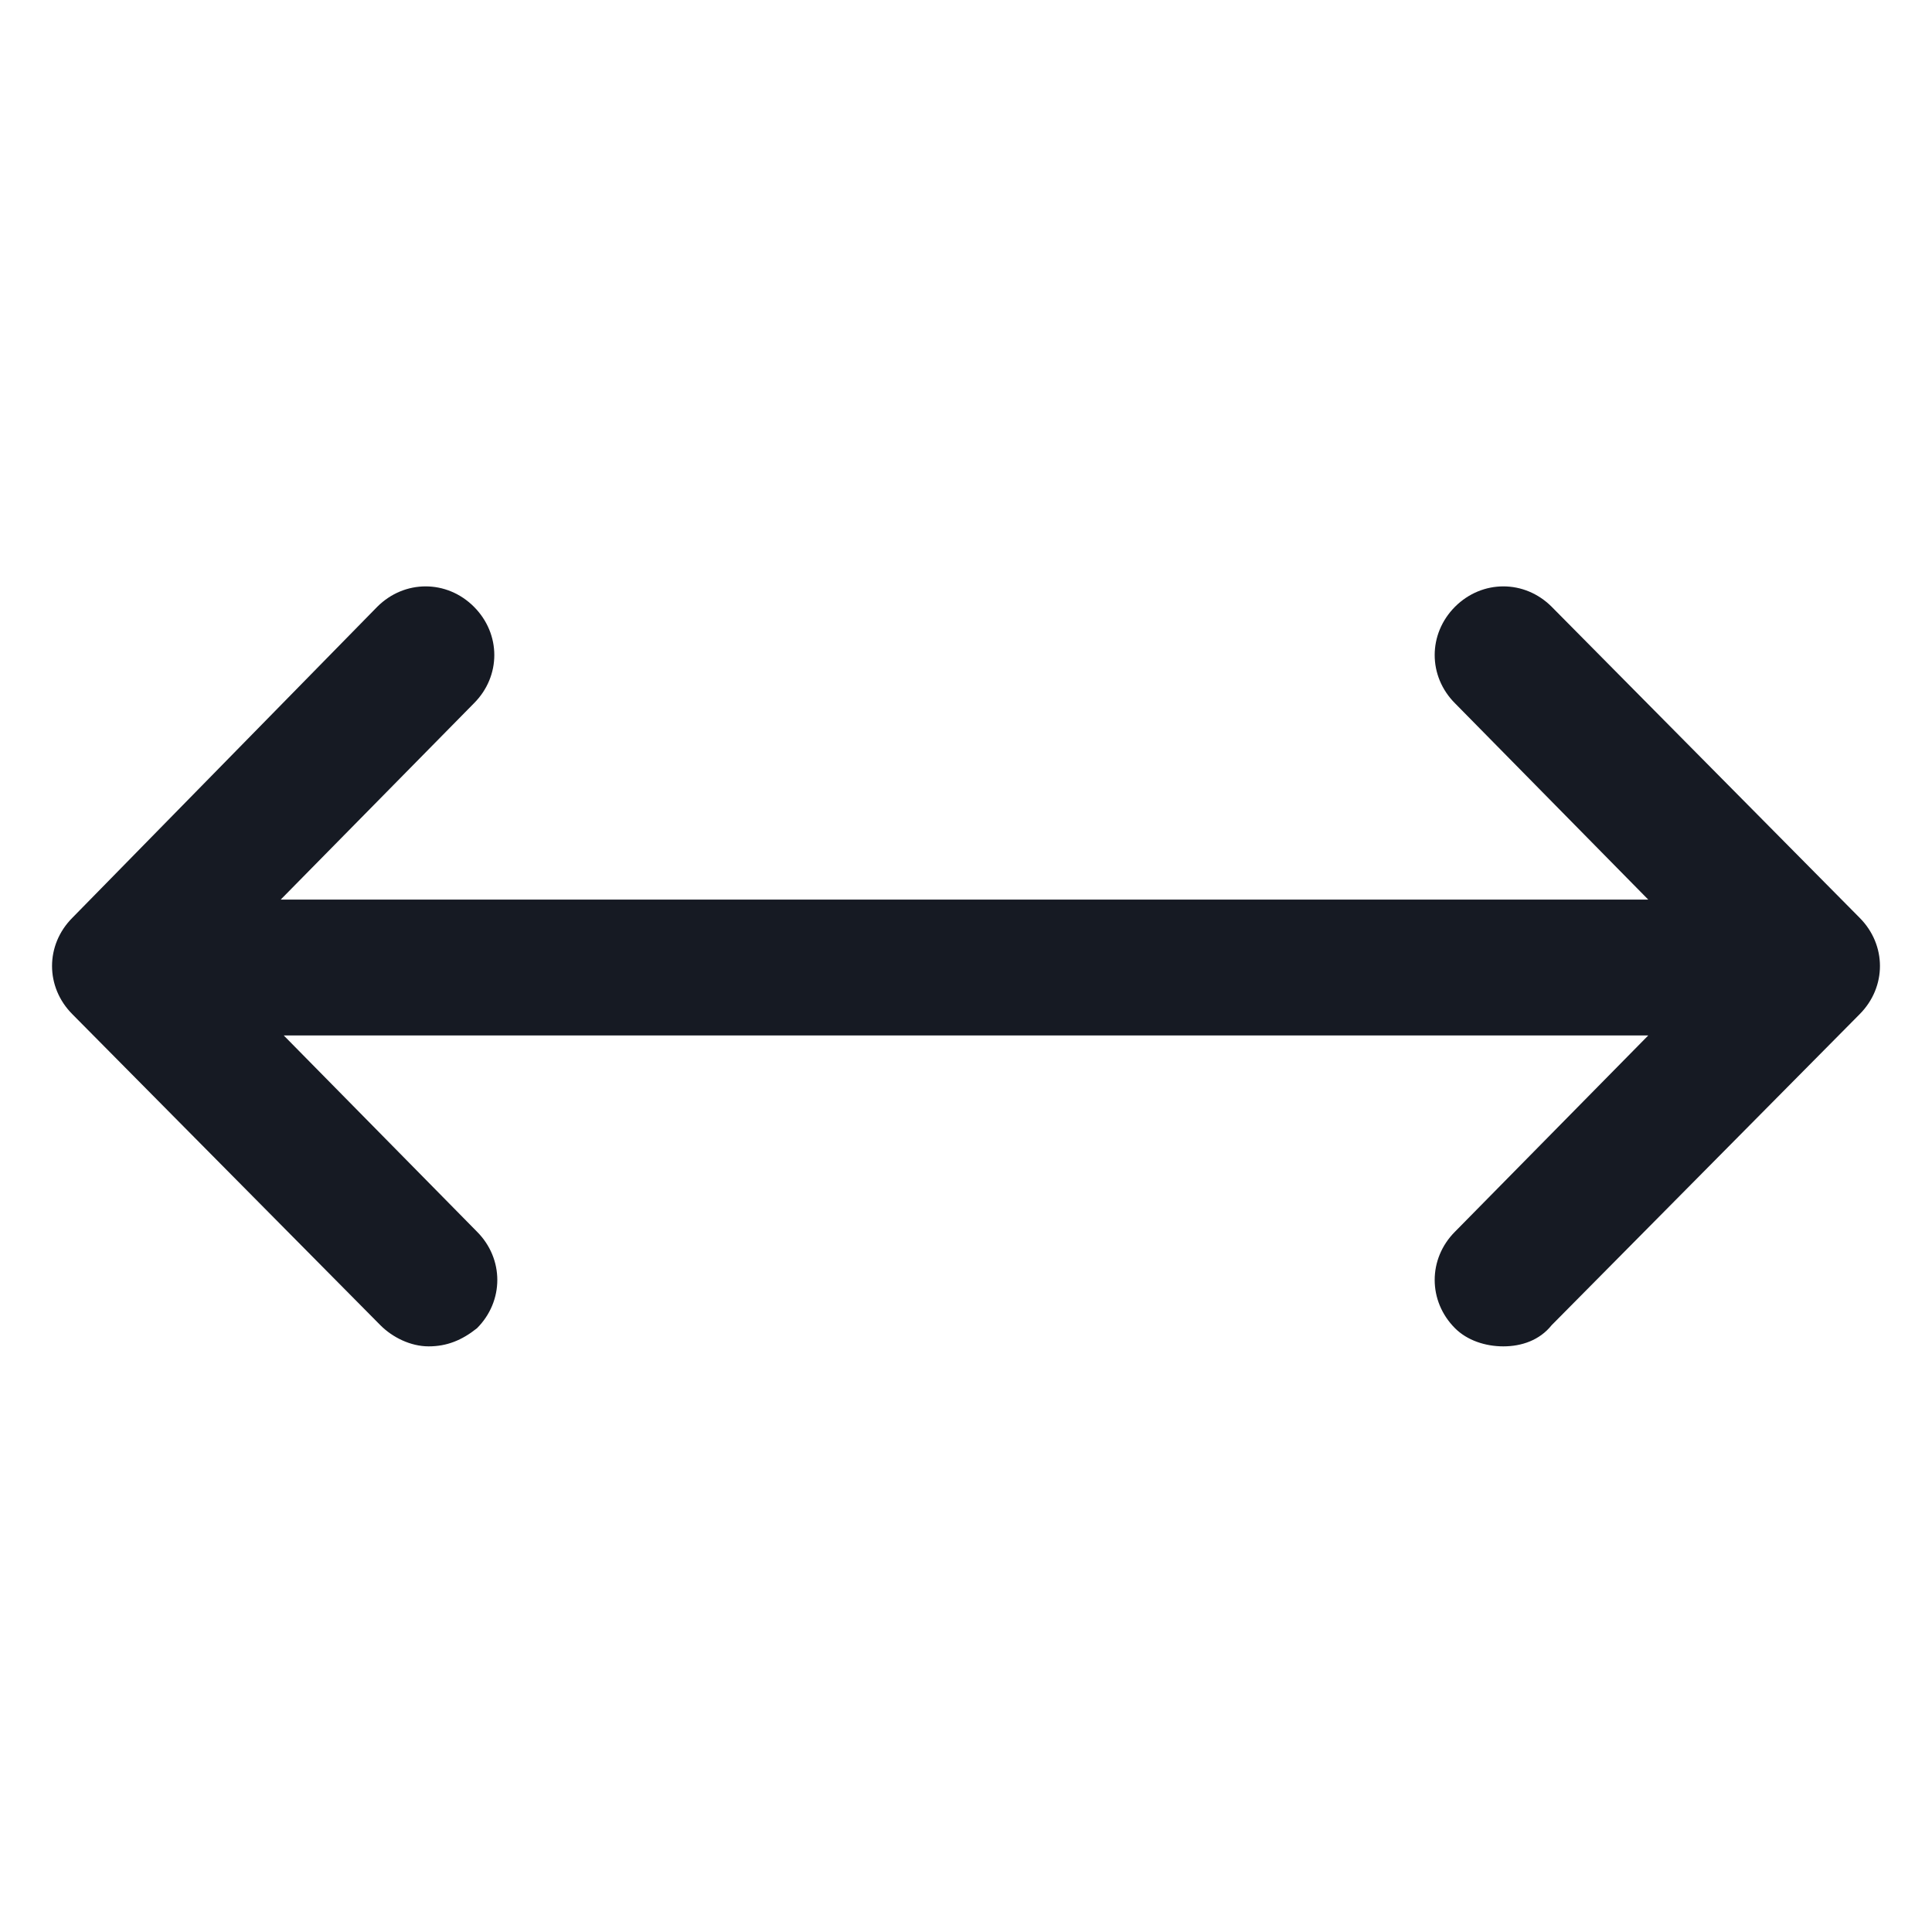 <svg width="24" height="24" viewBox="0 0 24 24" fill="none" xmlns="http://www.w3.org/2000/svg">
<path d="M23.1 11.4L19.275 7.537C18.938 7.2 18.413 7.2 18.075 7.537C17.738 7.875 17.738 8.4 18.075 8.737L20.475 11.175H3.487L5.887 8.737C6.225 8.4 6.225 7.875 5.887 7.537C5.55 7.2 5.025 7.2 4.687 7.537L0.9 11.4C0.562 11.738 0.562 12.262 0.9 12.6L4.725 16.462C4.875 16.613 5.1 16.725 5.325 16.725C5.55 16.725 5.737 16.65 5.925 16.5C6.262 16.163 6.262 15.637 5.925 15.3L3.525 12.863H20.475L18.075 15.3C17.738 15.637 17.738 16.163 18.075 16.5C18.225 16.65 18.45 16.725 18.675 16.725C18.9 16.725 19.125 16.65 19.275 16.462L23.1 12.6C23.438 12.262 23.438 11.738 23.1 11.4Z" fill="#161A23"/>
</svg>
